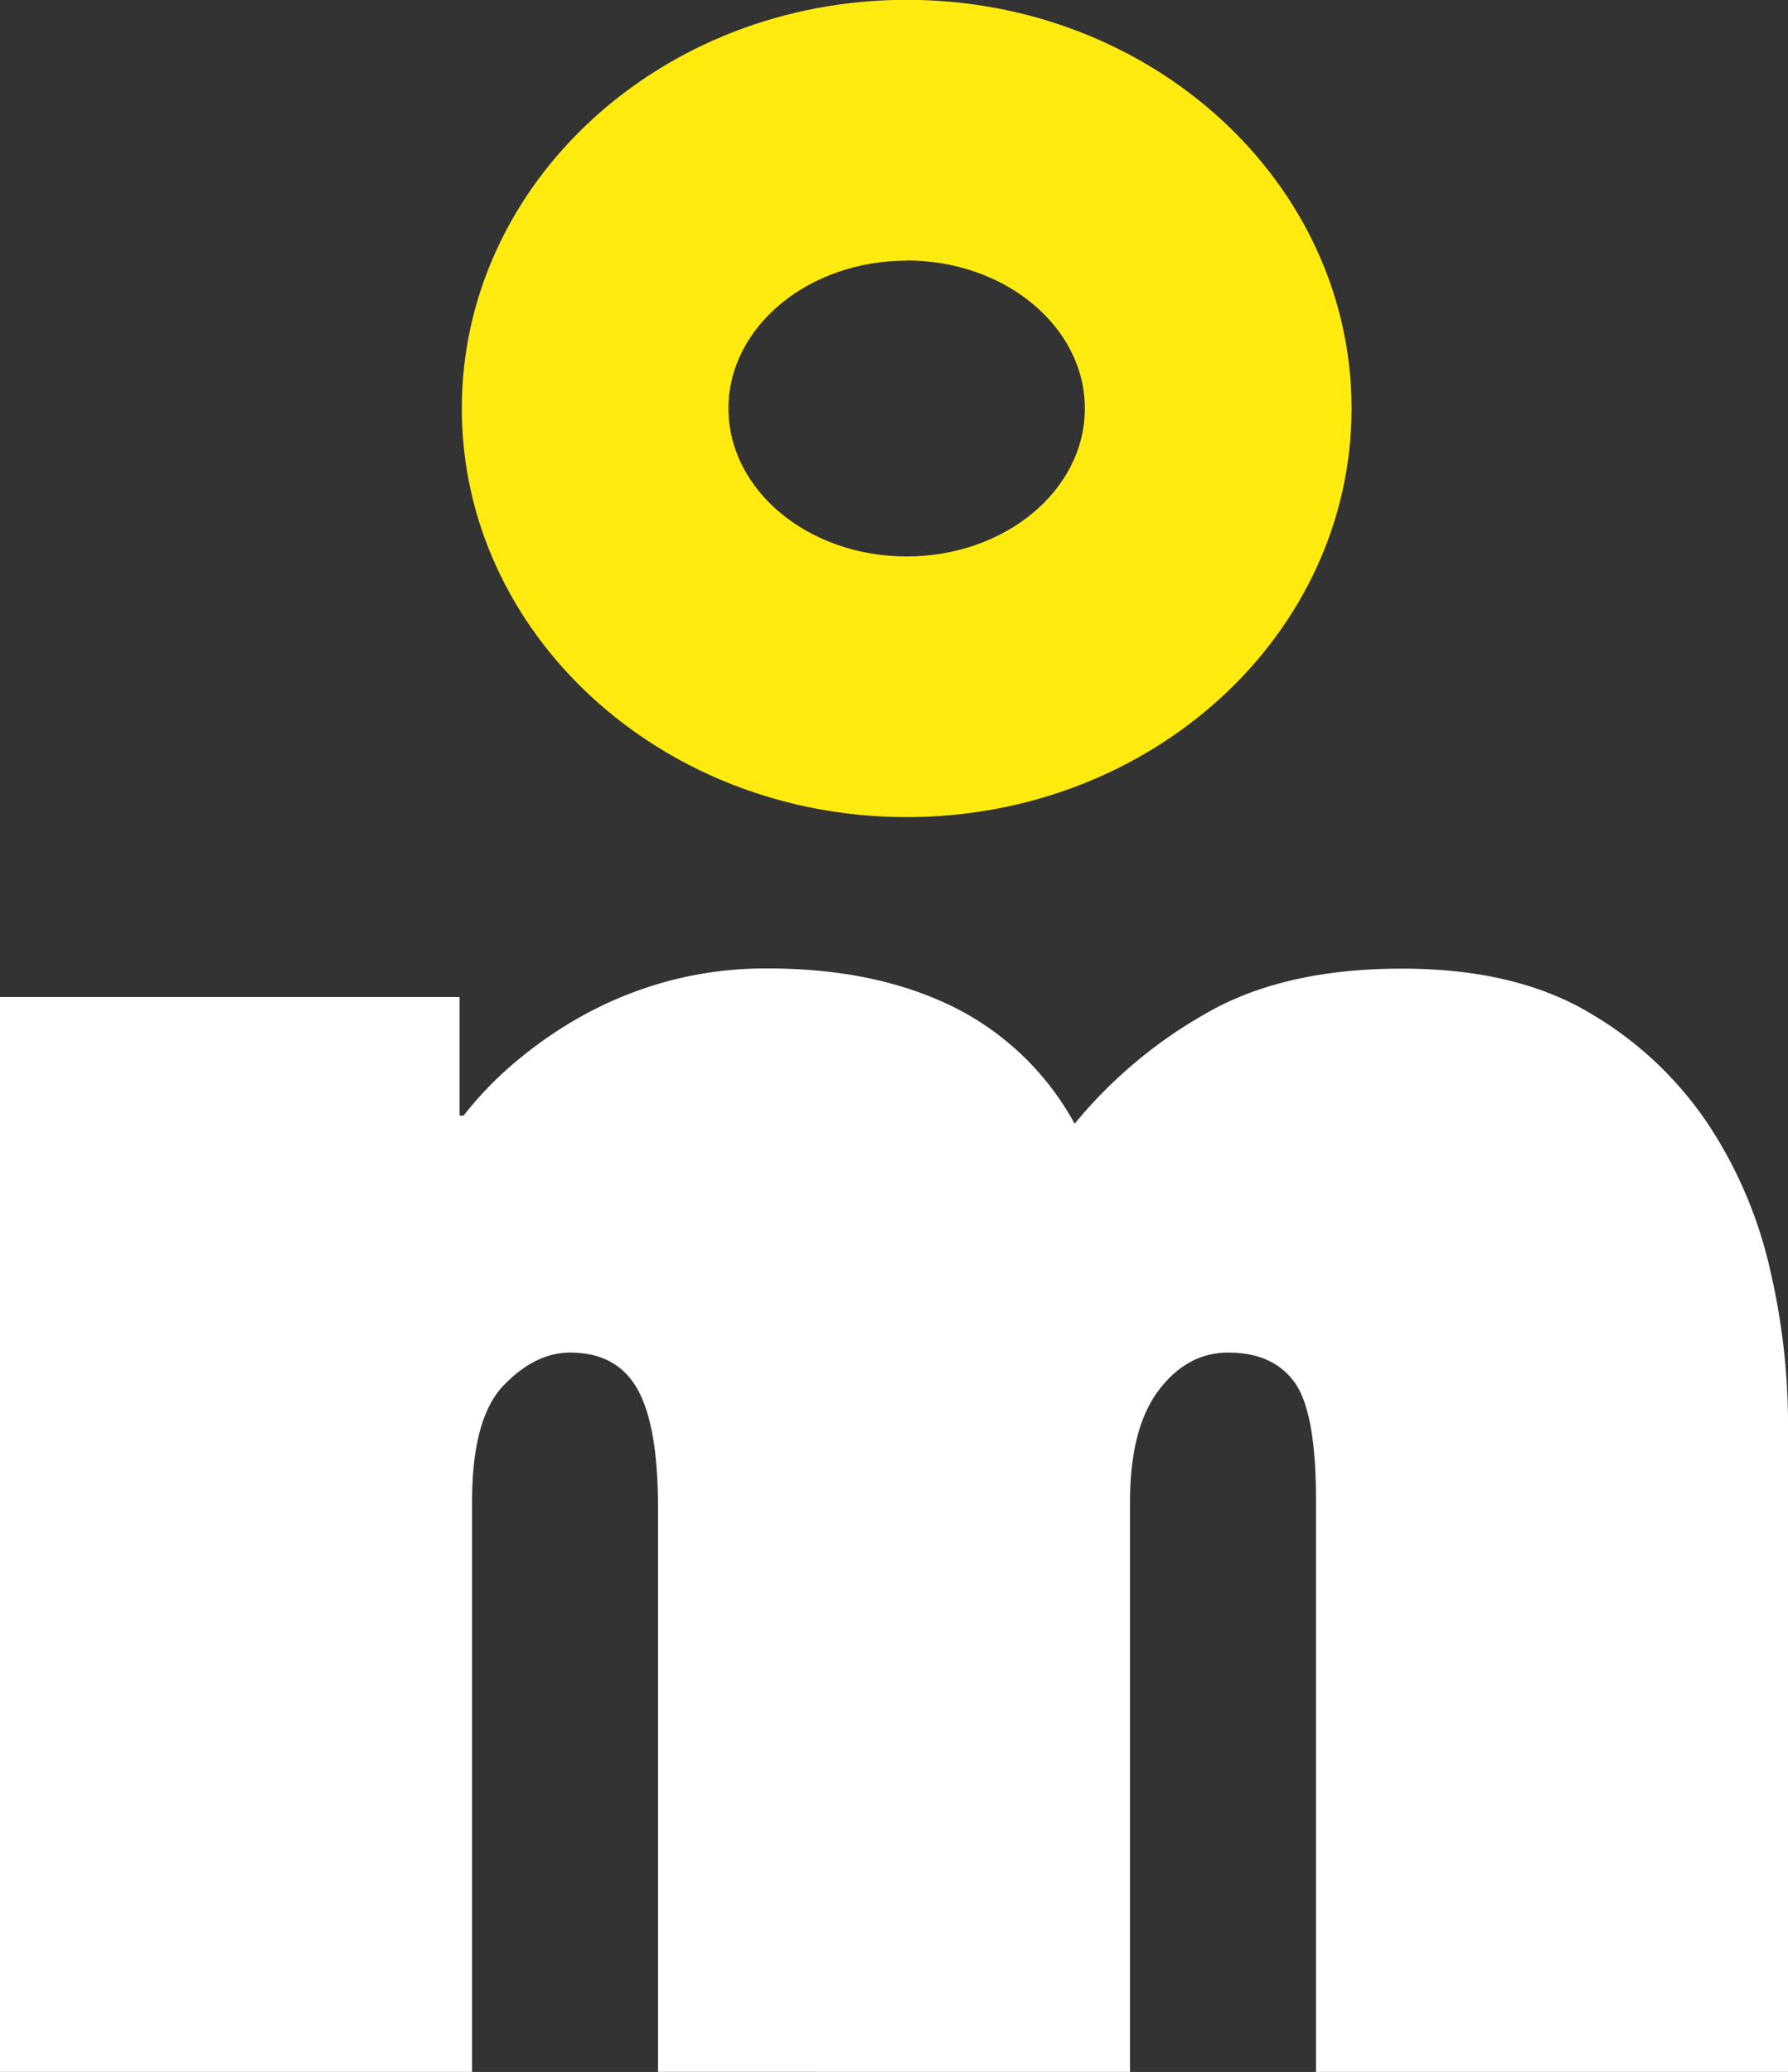 <svg id="Layer_1" data-name="Layer 1" xmlns="http://www.w3.org/2000/svg" viewBox="0 0 293.95 340.62"><rect x="0" y="0" width="293.95" height="340.62" fill="#333333" stroke="none"/><defs><style>.cls-1{fill:#ffeb0f;fill-rule:evenodd;}.cls-2{fill:#fff;}</style></defs><path class="cls-1" d="M457.39,59c40.39,0,73.14,30.08,73.14,67.18s-32.75,67.18-73.14,67.18-73.14-30.08-73.14-67.18S417,59,457.39,59Zm0,42.85c16.18,0,29.29,10.89,29.29,24.33s-13.11,24.33-29.29,24.33-29.3-10.89-29.3-24.33S441.21,101.88,457.39,101.88Z" transform="translate(-308.33 -59.03)"/><path class="cls-2" d="M494.11,399.64V305.92q0-12.09,4.7-18.31t11.42-6.22q7.39,0,10.92,4.88c2.35,3.24,3.53,9.69,3.53,19.31v94.06h77.6V292.14a111.56,111.56,0,0,0-2.86-24,72.2,72.2,0,0,0-10.07-24,59.33,59.33,0,0,0-19.49-18.48q-12.27-7.4-31.07-7.39-19.49,0-32.25,7.39A77,77,0,0,0,485,243.77a46,46,0,0,0-20.16-19.32q-12.76-6.21-30.23-6.21a61.8,61.8,0,0,0-16.8,2.18,62.87,62.87,0,0,0-13.94,5.71,69,69,0,0,0-11.09,7.73,58.54,58.54,0,0,0-8.23,8.57h-.67V222.94H308.33v176.7h77.61V305.92q0-13.77,5.2-19.15t10.92-5.38q7.72,0,11.09,6.05t3.36,19.49v92.71Z" transform="translate(-308.33 -59.03)"/></svg>
